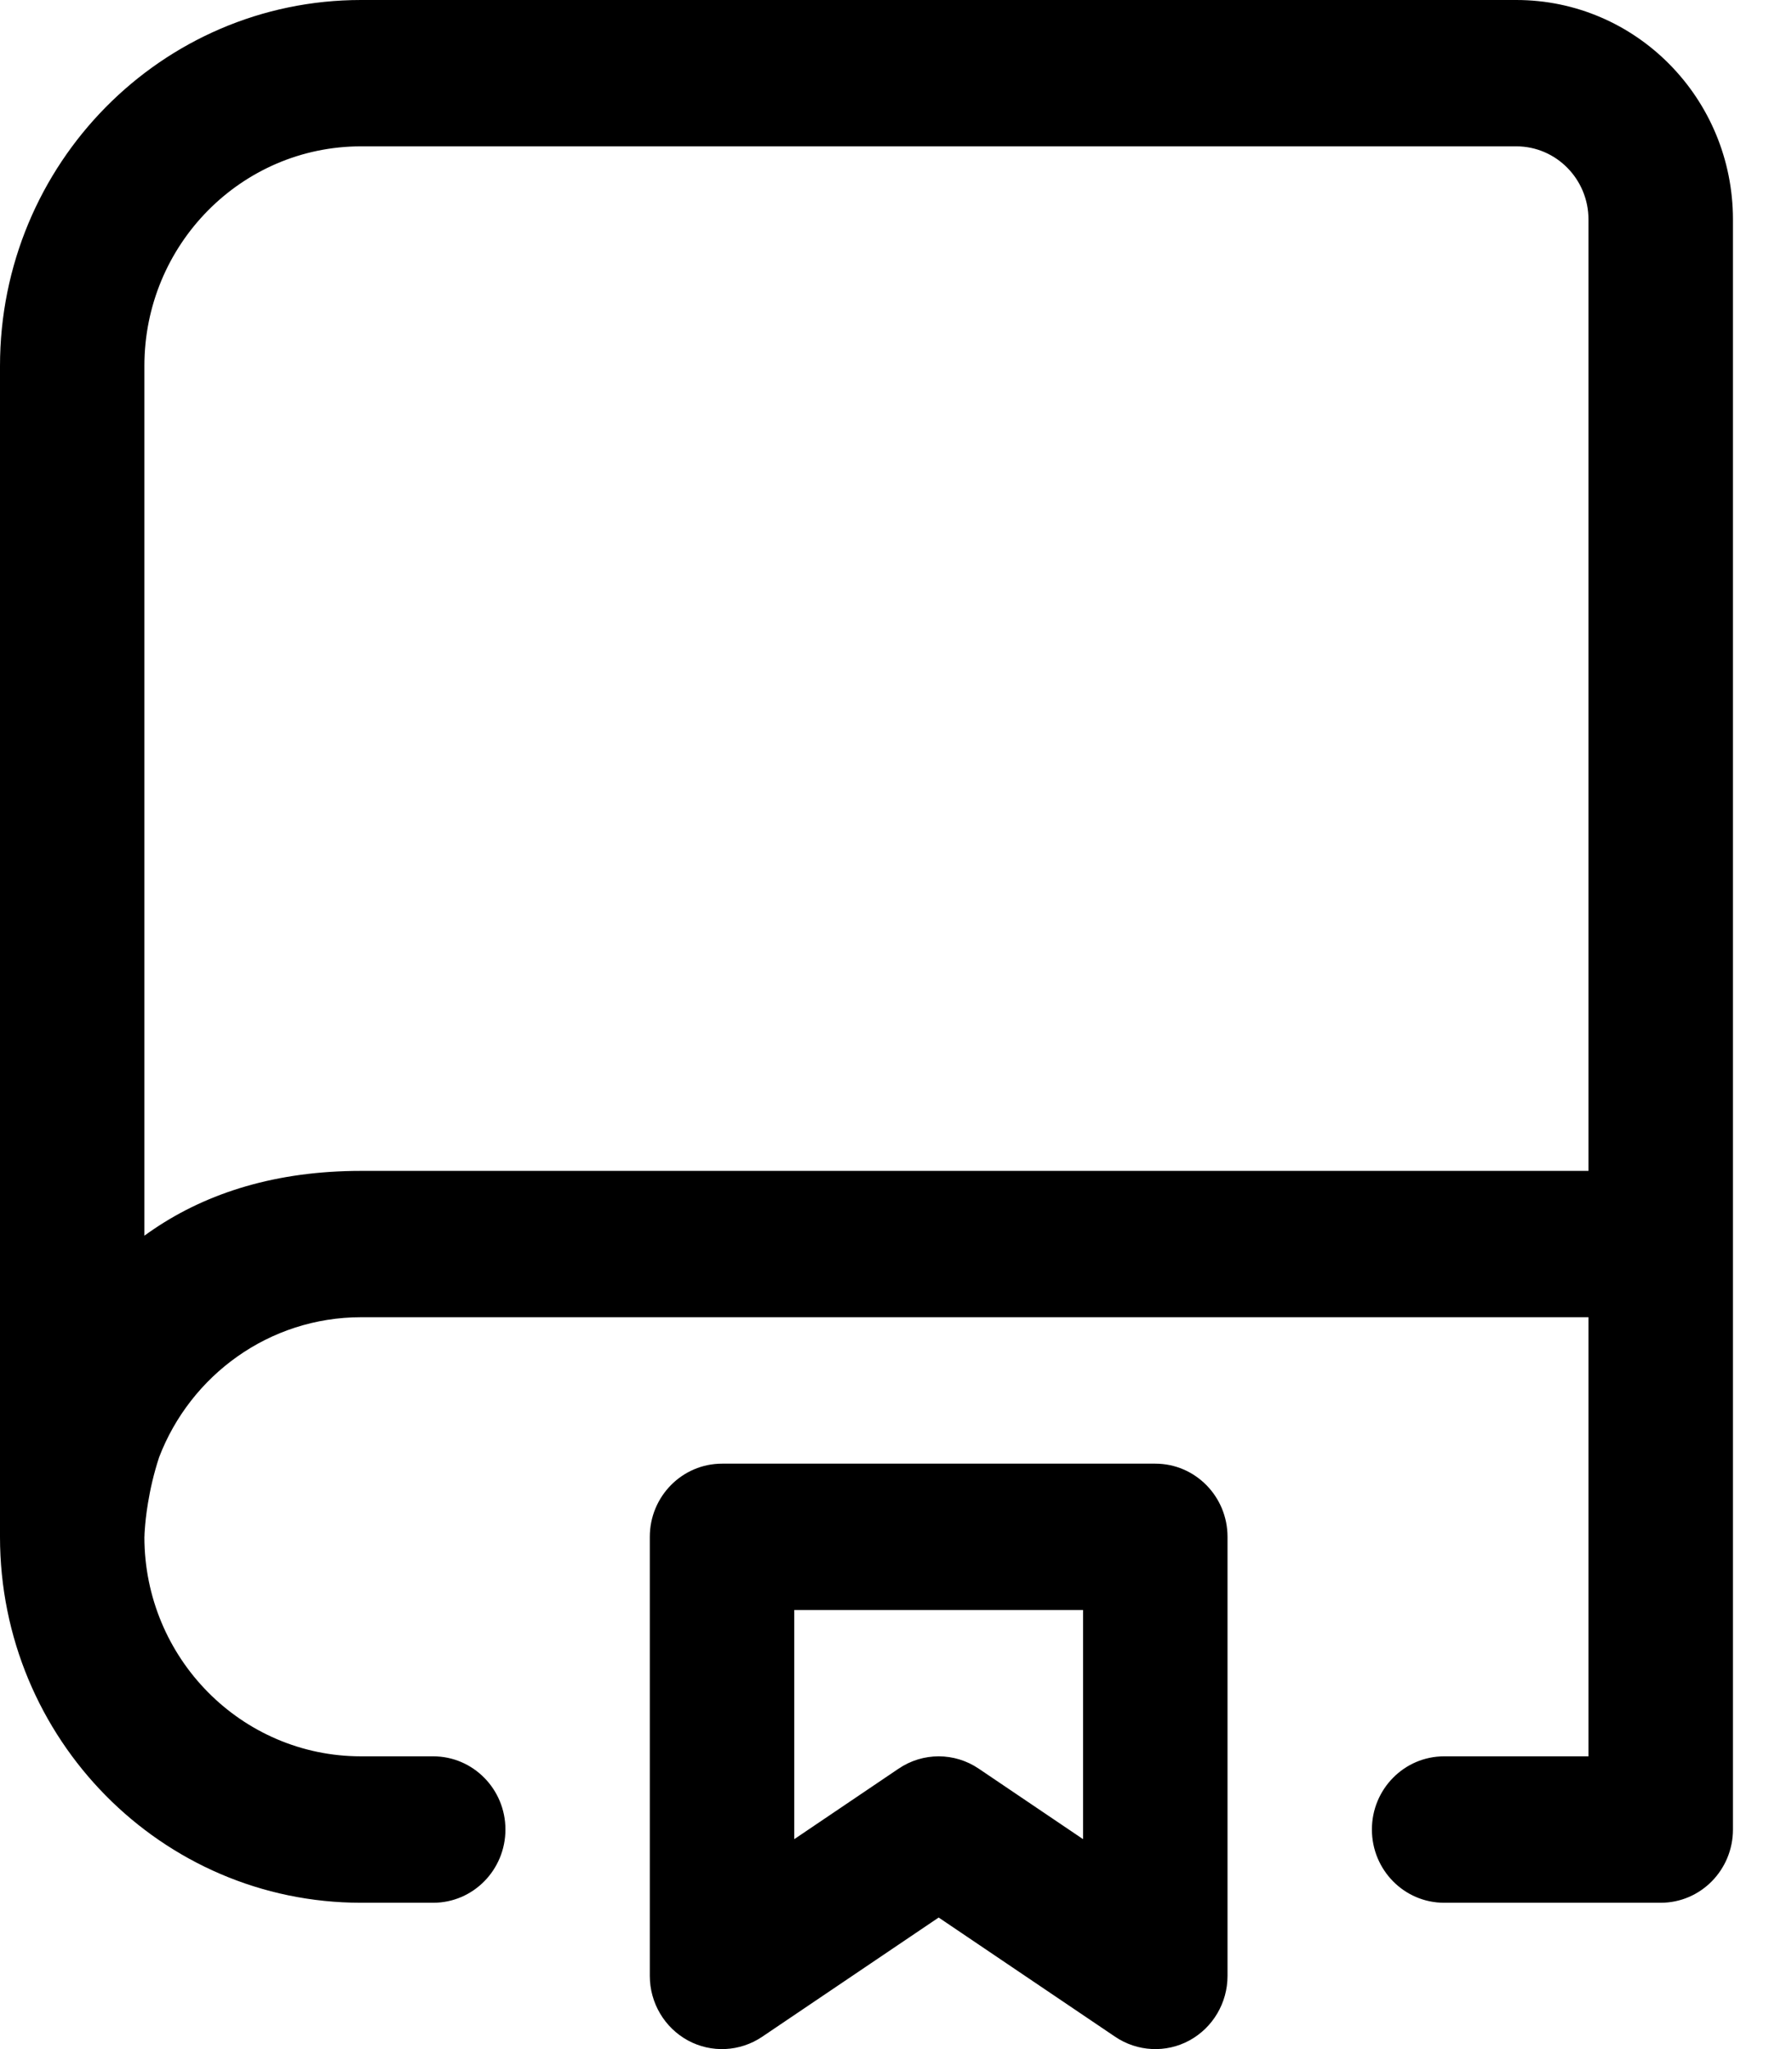 <svg width="21" height="24" viewBox="0 0 21 24" fill="none" xmlns="http://www.w3.org/2000/svg">
<g clip-path="url(#clip0_1555_90679)">
<path fill-rule="evenodd" clip-rule="evenodd" d="M1.77069e-05 4.286C1.77069e-05 1.919 1.894 0 4.231 0H17.769C19.171 0 20.308 1.151 20.308 2.571V21.428C20.308 21.902 19.929 22.286 19.462 22.286H16.923C16.456 22.286 16.077 21.902 16.077 21.428C16.077 20.955 16.456 20.571 16.923 20.571H18.615V15.428H4.231C3.154 15.428 2.233 16.108 1.865 17.067C1.801 17.261 1.76 17.446 1.734 17.605C1.712 17.736 1.702 17.843 1.697 17.914C1.694 17.949 1.693 17.975 1.693 17.99L1.692 18.004C1.694 19.422 2.83 20.571 4.231 20.571H5.077C5.544 20.571 5.923 20.955 5.923 21.428C5.923 21.902 5.544 22.286 5.077 22.286H4.231C1.894 22.286 0 20.367 0 18L1.77069e-05 4.286ZM18.615 2.571V13.714H4.231C3.237 13.714 2.435 13.969 1.805 14.394C1.766 14.42 1.729 14.446 1.692 14.473V4.286C1.692 2.865 2.829 1.714 4.231 1.714H17.769C18.236 1.714 18.615 2.098 18.615 2.571ZM8.462 17.143C7.994 17.143 7.615 17.527 7.615 18V23.143C7.615 23.459 7.787 23.749 8.062 23.899C8.337 24.048 8.671 24.031 8.931 23.856L11 22.459L13.069 23.856C13.329 24.031 13.663 24.048 13.938 23.899C14.213 23.749 14.385 23.459 14.385 23.143V18C14.385 17.527 14.006 17.143 13.539 17.143H8.462ZM9.308 21.541V18.857H12.692V21.541L11.469 20.715C11.185 20.523 10.815 20.523 10.531 20.715L9.308 21.541Z" fill="black"/>
</g>
<defs>
<clipPath id="clip0_1555_90679">
<rect width="20.308" height="24" fill="white"/>
</clipPath>
</defs>
</svg>
